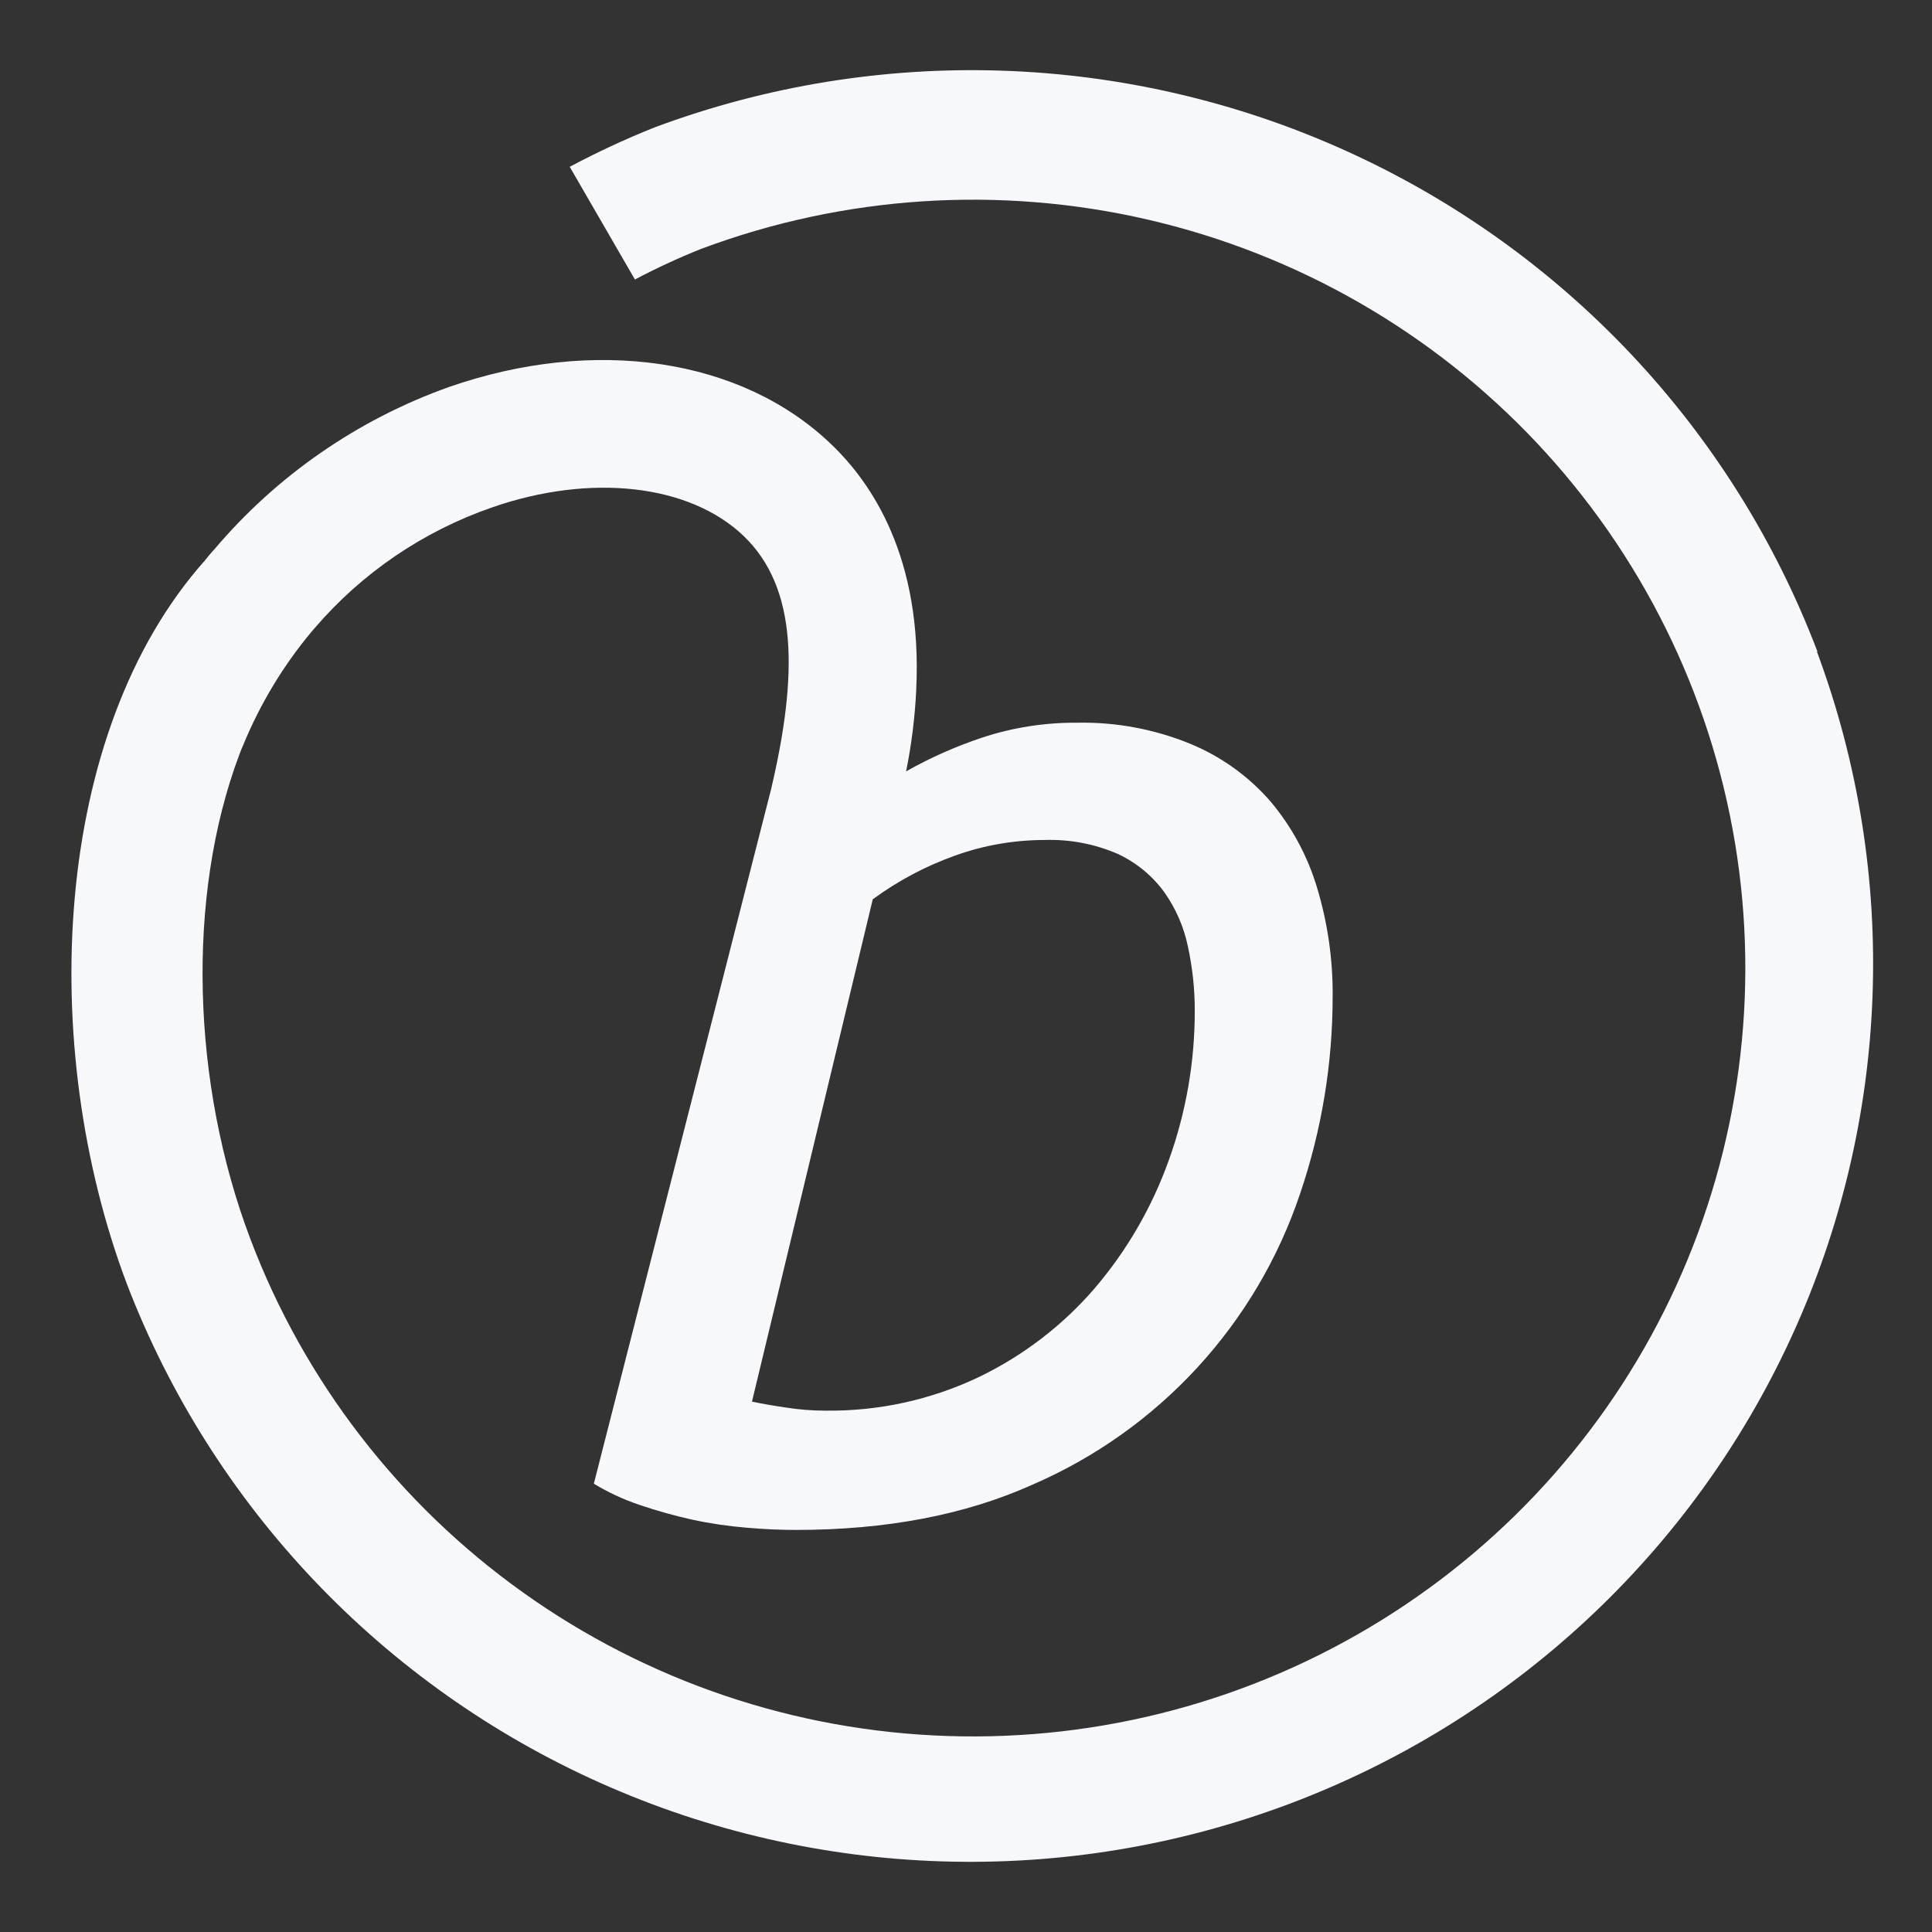 <svg width="27" height="27" viewBox="0 0 27 27" fill="none" xmlns="http://www.w3.org/2000/svg">
<rect x="0" y="0" width="27" height="27" fill="#333333" stroke="none"/>
<path d="M25.4 9.109C24.218 5.995 21.844 3.476 18.797 2.102C15.751 0.728 12.281 0.612 9.149 1.78C8.743 1.942 8.347 2.126 7.962 2.331L8.873 3.906C9.173 3.748 9.481 3.605 9.796 3.479C11.794 2.731 13.97 2.589 16.049 3.071C18.128 3.553 20.017 4.638 21.476 6.188C22.935 7.739 23.899 9.684 24.247 11.78C24.595 13.876 24.31 16.027 23.429 17.961C22.548 19.896 21.11 21.527 19.297 22.648C17.484 23.77 15.377 24.331 13.244 24.261C11.111 24.192 9.046 23.494 7.311 22.256C5.576 21.019 4.248 19.298 3.497 17.31C2.682 15.156 2.594 12.535 3.348 10.537C3.363 10.496 3.379 10.456 3.397 10.417C3.632 9.844 3.953 9.309 4.35 8.833L4.399 8.776C5.06 8.006 5.915 7.424 6.877 7.091C8.259 6.611 9.638 6.768 10.392 7.49C11.146 8.212 11.156 9.42 10.775 11.034L8.299 20.735C8.499 20.856 8.712 20.955 8.934 21.03C9.177 21.113 9.425 21.182 9.676 21.238C9.927 21.292 10.181 21.329 10.436 21.35C10.687 21.372 10.916 21.381 11.123 21.381C12.387 21.381 13.489 21.171 14.428 20.749C15.302 20.371 16.087 19.814 16.731 19.114C17.375 18.415 17.864 17.588 18.167 16.688C18.471 15.796 18.625 14.861 18.624 13.919C18.628 13.406 18.554 12.896 18.406 12.405C18.273 11.961 18.05 11.548 17.75 11.194C17.445 10.845 17.064 10.572 16.635 10.395C16.136 10.191 15.601 10.09 15.061 10.1C14.608 10.096 14.156 10.166 13.726 10.308C13.357 10.431 13.001 10.589 12.663 10.78C12.738 10.409 12.785 10.032 12.804 9.654C12.804 9.65 12.804 9.646 12.804 9.642C12.896 7.784 12.174 6.741 11.616 6.208C10.361 5.004 8.312 4.699 6.273 5.409C4.998 5.864 3.867 6.647 2.995 7.678L2.965 7.71C2.93 7.75 2.897 7.79 2.865 7.831C0.721 10.236 0.518 14.625 1.775 17.948C2.966 21.047 5.341 23.551 8.382 24.913C11.423 26.275 14.882 26.384 18.003 25.215C21.124 24.047 23.654 21.697 25.038 18.678C26.423 15.66 26.55 12.219 25.392 9.107L25.4 9.109ZM12.197 12.568C12.549 12.309 12.938 12.103 13.35 11.956C13.748 11.813 14.169 11.74 14.592 11.739C14.946 11.727 15.298 11.793 15.622 11.934C15.879 12.054 16.101 12.236 16.268 12.464C16.432 12.694 16.545 12.955 16.602 13.231C16.665 13.522 16.697 13.819 16.697 14.117C16.699 14.834 16.576 15.545 16.332 16.22C16.099 16.871 15.75 17.475 15.3 18.002C14.851 18.524 14.297 18.948 13.675 19.247C13.005 19.565 12.271 19.724 11.529 19.714C11.347 19.714 11.166 19.699 10.987 19.671C10.807 19.645 10.647 19.617 10.509 19.588L12.197 12.568Z" fill="#F7F8FB"/>
</svg>
